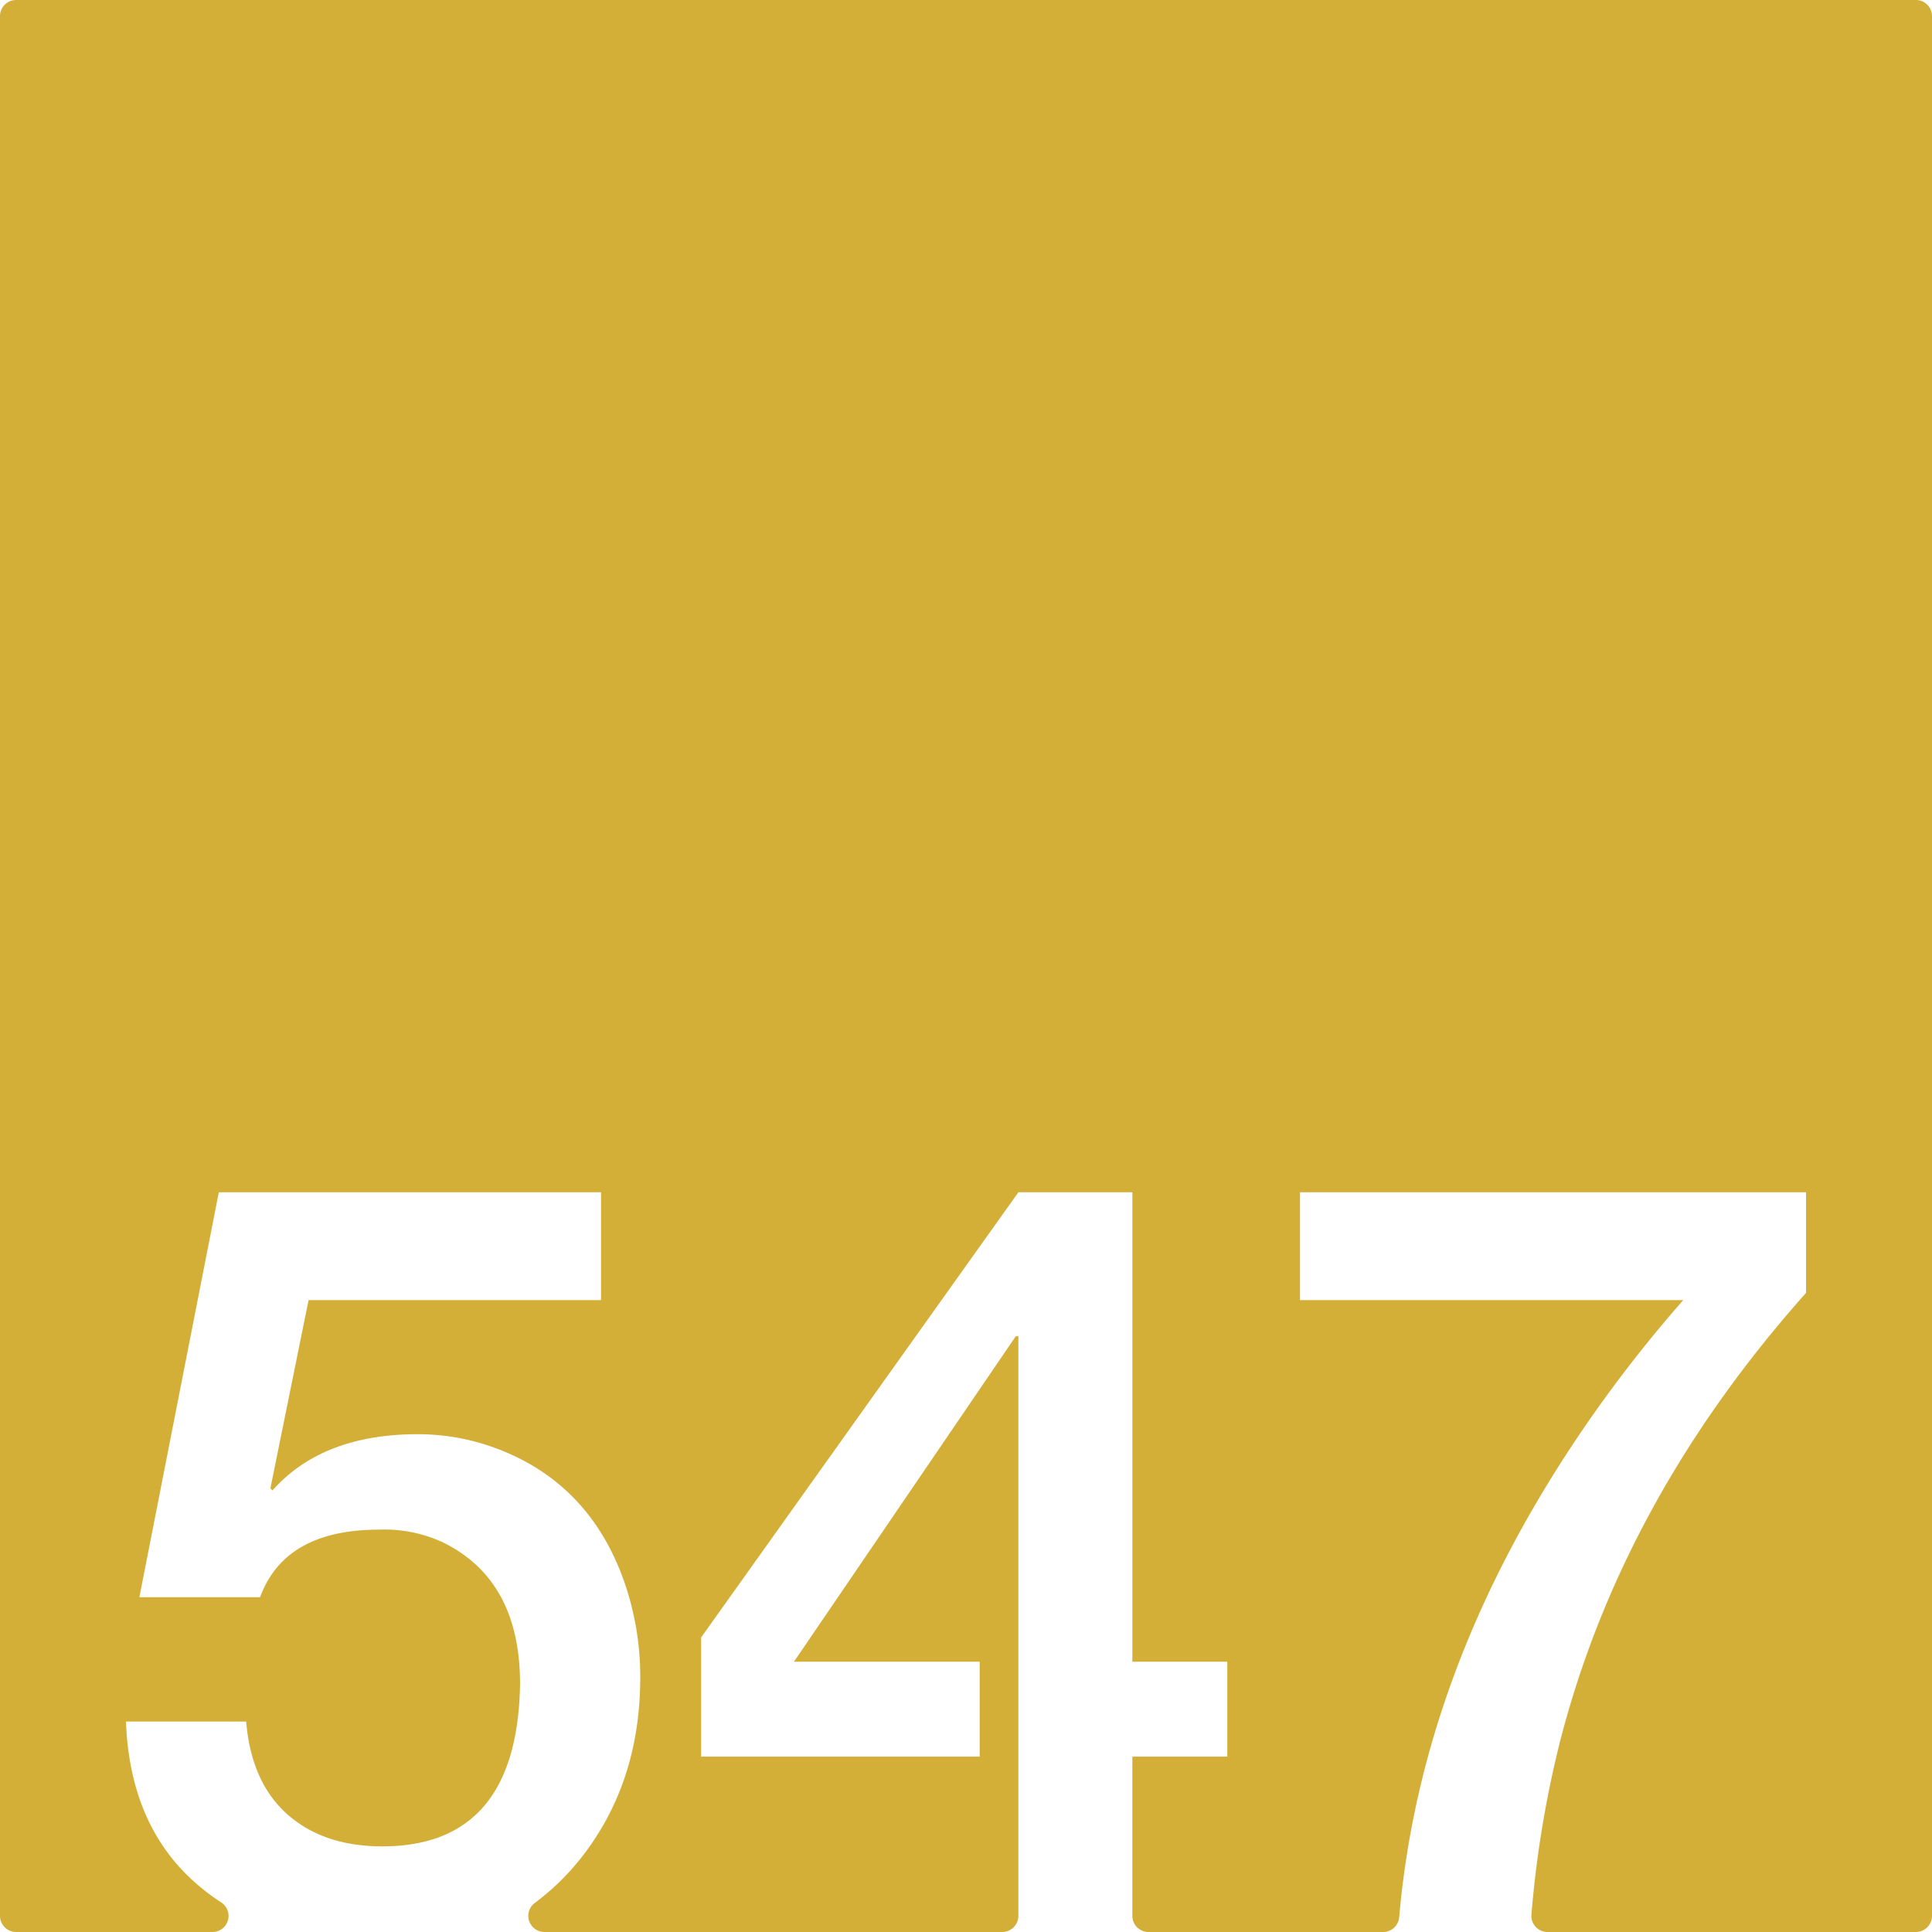 <svg xmlns="http://www.w3.org/2000/svg" width="120mm" height="120mm" viewBox="0 0 340.157 340.158">
  <g id="Zimmernummer">
      <g id="Z-03-547-M">
        <path fill="#D4AF37" stroke="none" d="M337.322,0H2.834A2.834,2.834,0,0,0,0,2.834V337.323a2.835,2.835,0,0,0,2.835,2.835H37.412a2.831,2.831,0,0,0,1.524-5.215q-1.722-1.126-3.317-2.414Q22.9,322.266,22.178,303.1H43.339q.906,10.717,7.265,16.348t16.711,5.631q23.795,0,24.249-28.608,0-18.345-13.713-24.976a24.536,24.536,0,0,0-11.08-2.18q-16.622,0-20.98,11.9H24.539l13.986-71.3h67.3V228.9H54.328l-6.721,33.148.364.364q8.808-9.9,25.611-9.9a39.505,39.505,0,0,1,15.712,3.27q14.985,6.447,20.707,22.976a50.9,50.9,0,0,1,2.725,16.529q0,18.713-10.536,31.969a42.759,42.759,0,0,1-8.054,7.8,2.841,2.841,0,0,0,1.728,5.1h80.6a2.835,2.835,0,0,0,2.835-2.835V235.261h-.454L139.79,292.568h32.7v16.711H123.442V288.3L179.3,209.921h20.071v82.647h16.711v16.711H199.368v28.044a2.835,2.835,0,0,0,2.835,2.835h41.324a2.837,2.837,0,0,0,2.82-2.606q3.8-43.308,31.217-84.219a235.5,235.5,0,0,1,18.8-24.429H228.885V209.921h89.094v17.711q-32.512,36.51-43.412,79.377a188.093,188.093,0,0,0-4.935,30.086,2.834,2.834,0,0,0,2.828,3.063h64.862a2.835,2.835,0,0,0,2.835-2.835V2.835A2.835,2.835,0,0,0,337.322,0Z"/>
      </g>
    </g>
</svg>
